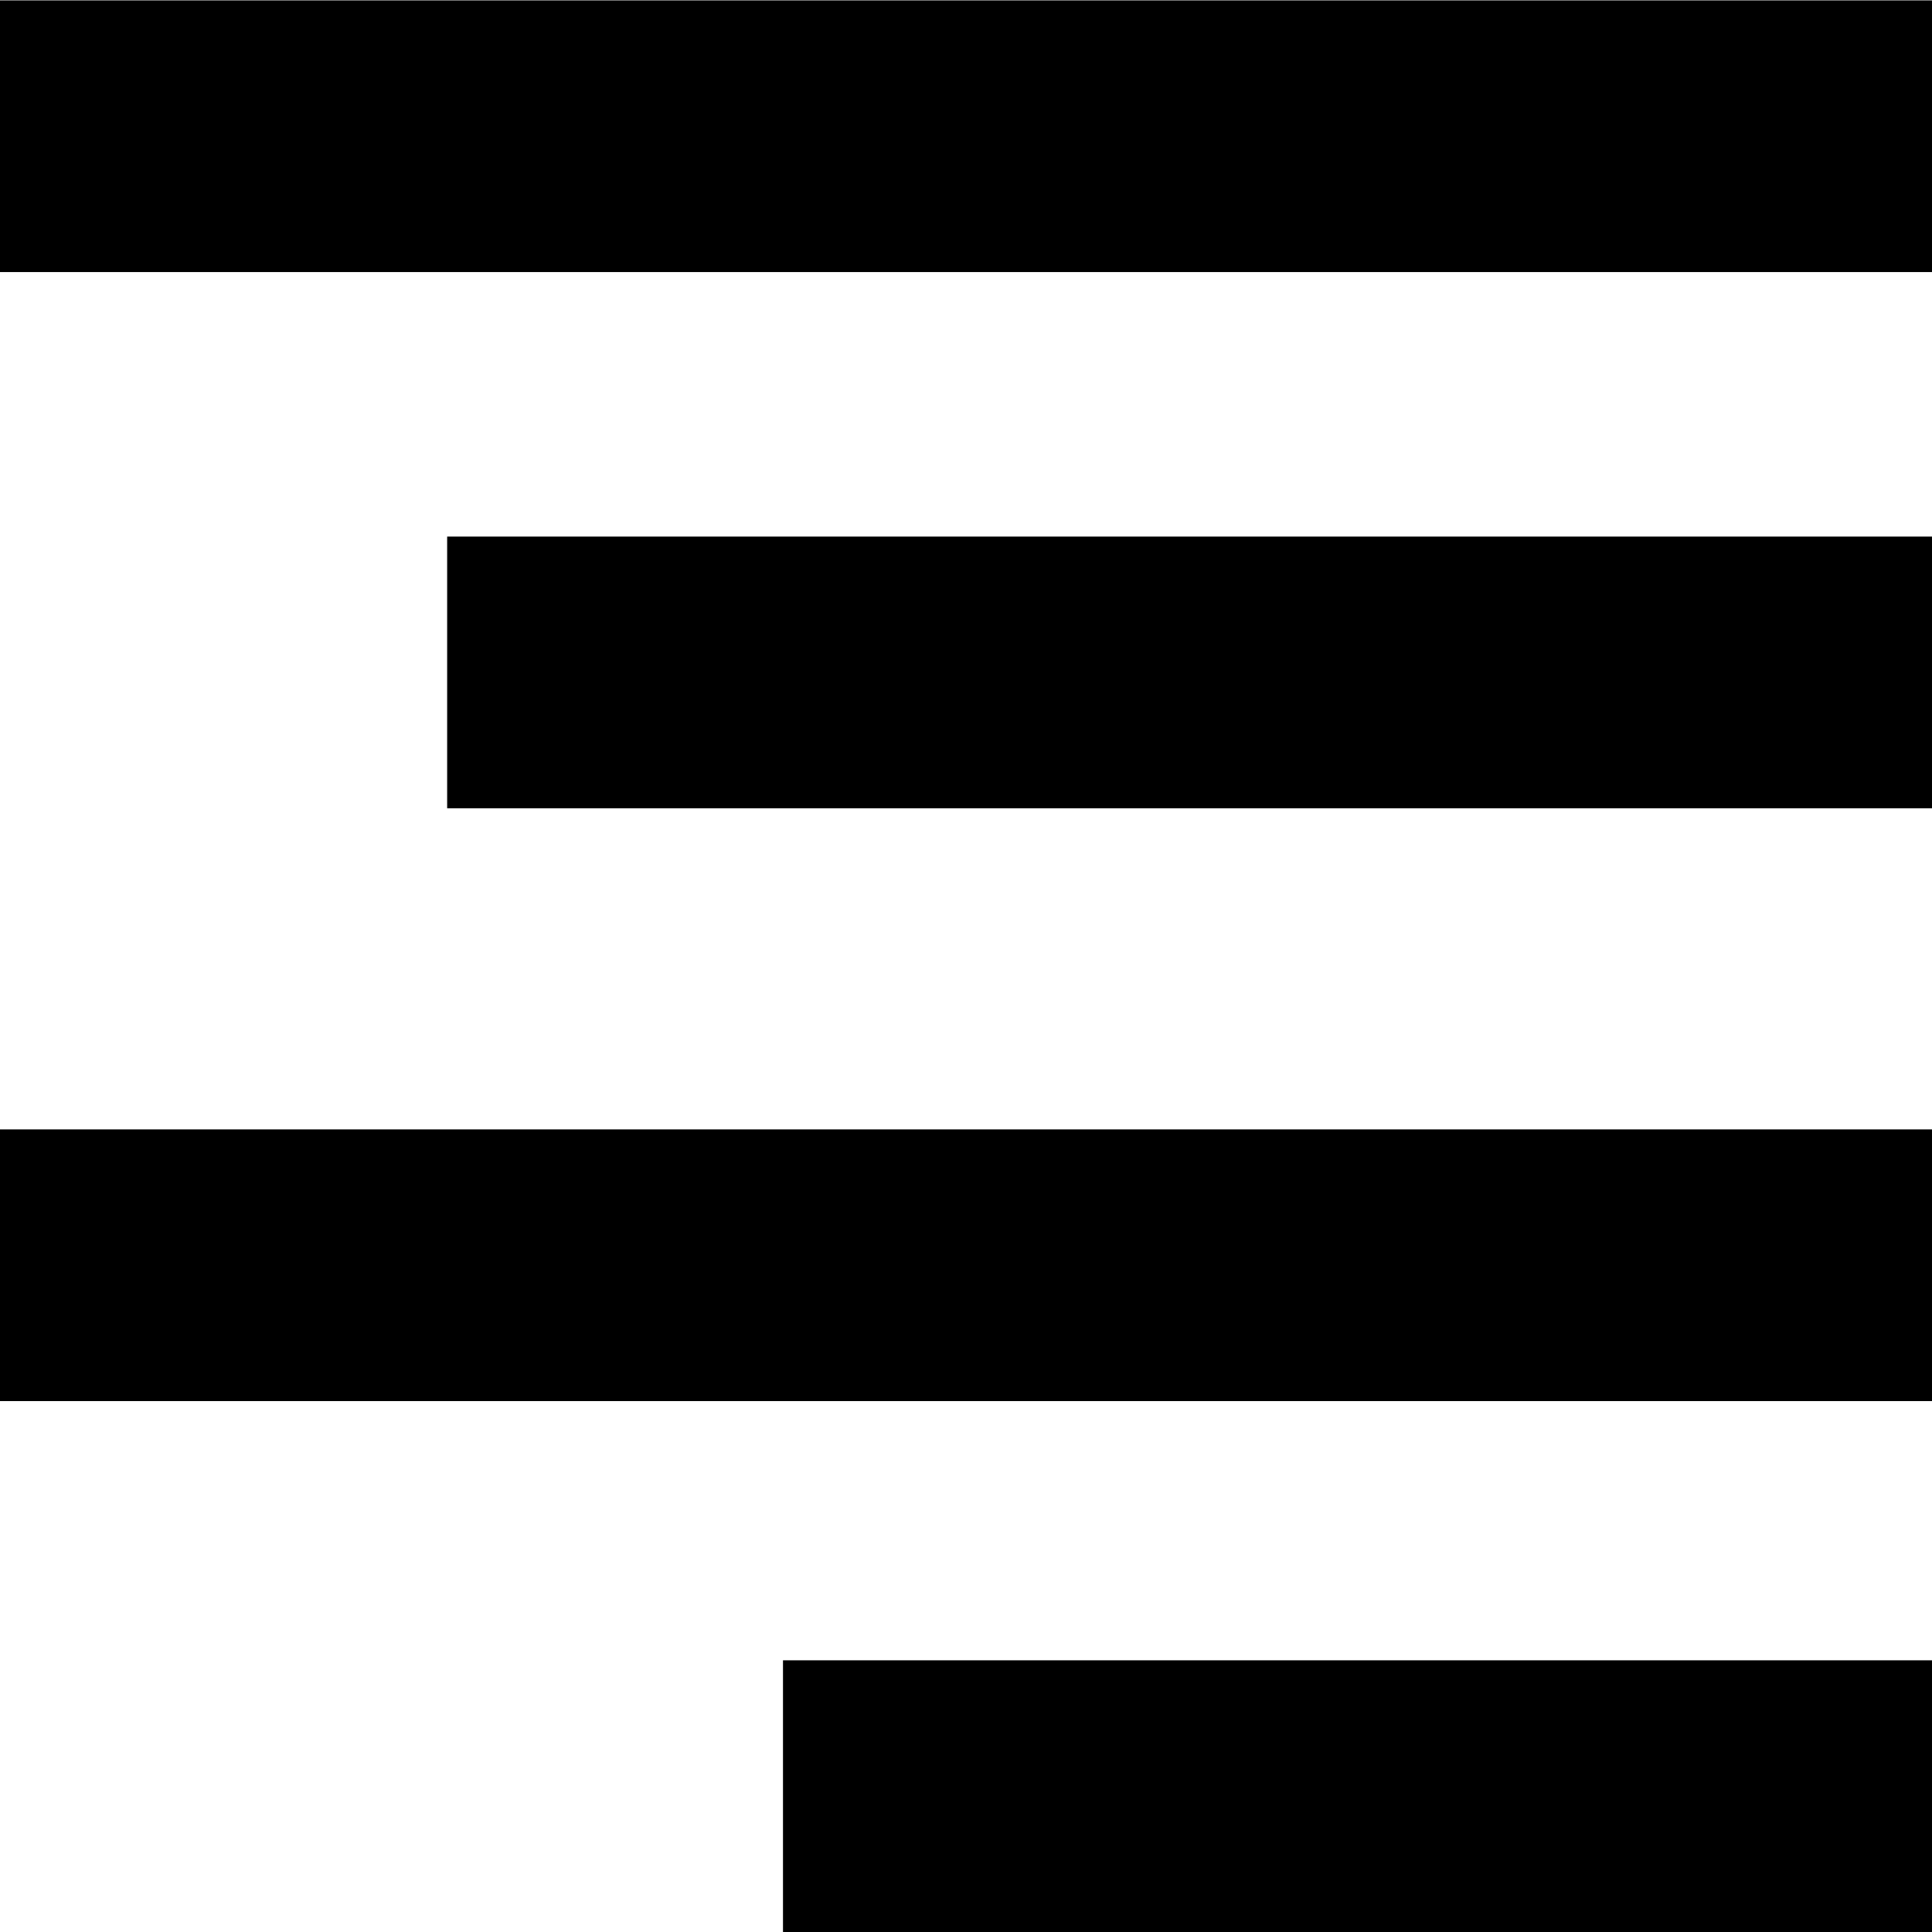 <?xml version="1.0" encoding="utf-8"?>
<!-- Generator: Adobe Illustrator 21.1.0, SVG Export Plug-In . SVG Version: 6.00 Build 0)  -->
<svg version="1.1" id="Layer_1" xmlns="http://www.w3.org/2000/svg" xmlns:xlink="http://www.w3.org/1999/xlink" x="0px" y="0px"
	 viewBox="0 0 512 512" style="enable-background:new 0 0 512 512;" xml:space="preserve">
<g id="fill_2_">
	<rect y="0.1" width="512" height="72"/>
	<rect x="118.5" y="142.2" width="393.5" height="72"/>
	<rect y="299.3" width="512" height="72"/>
	<rect x="207.5" y="440" width="304.5" height="72"/>
</g>
</svg>
